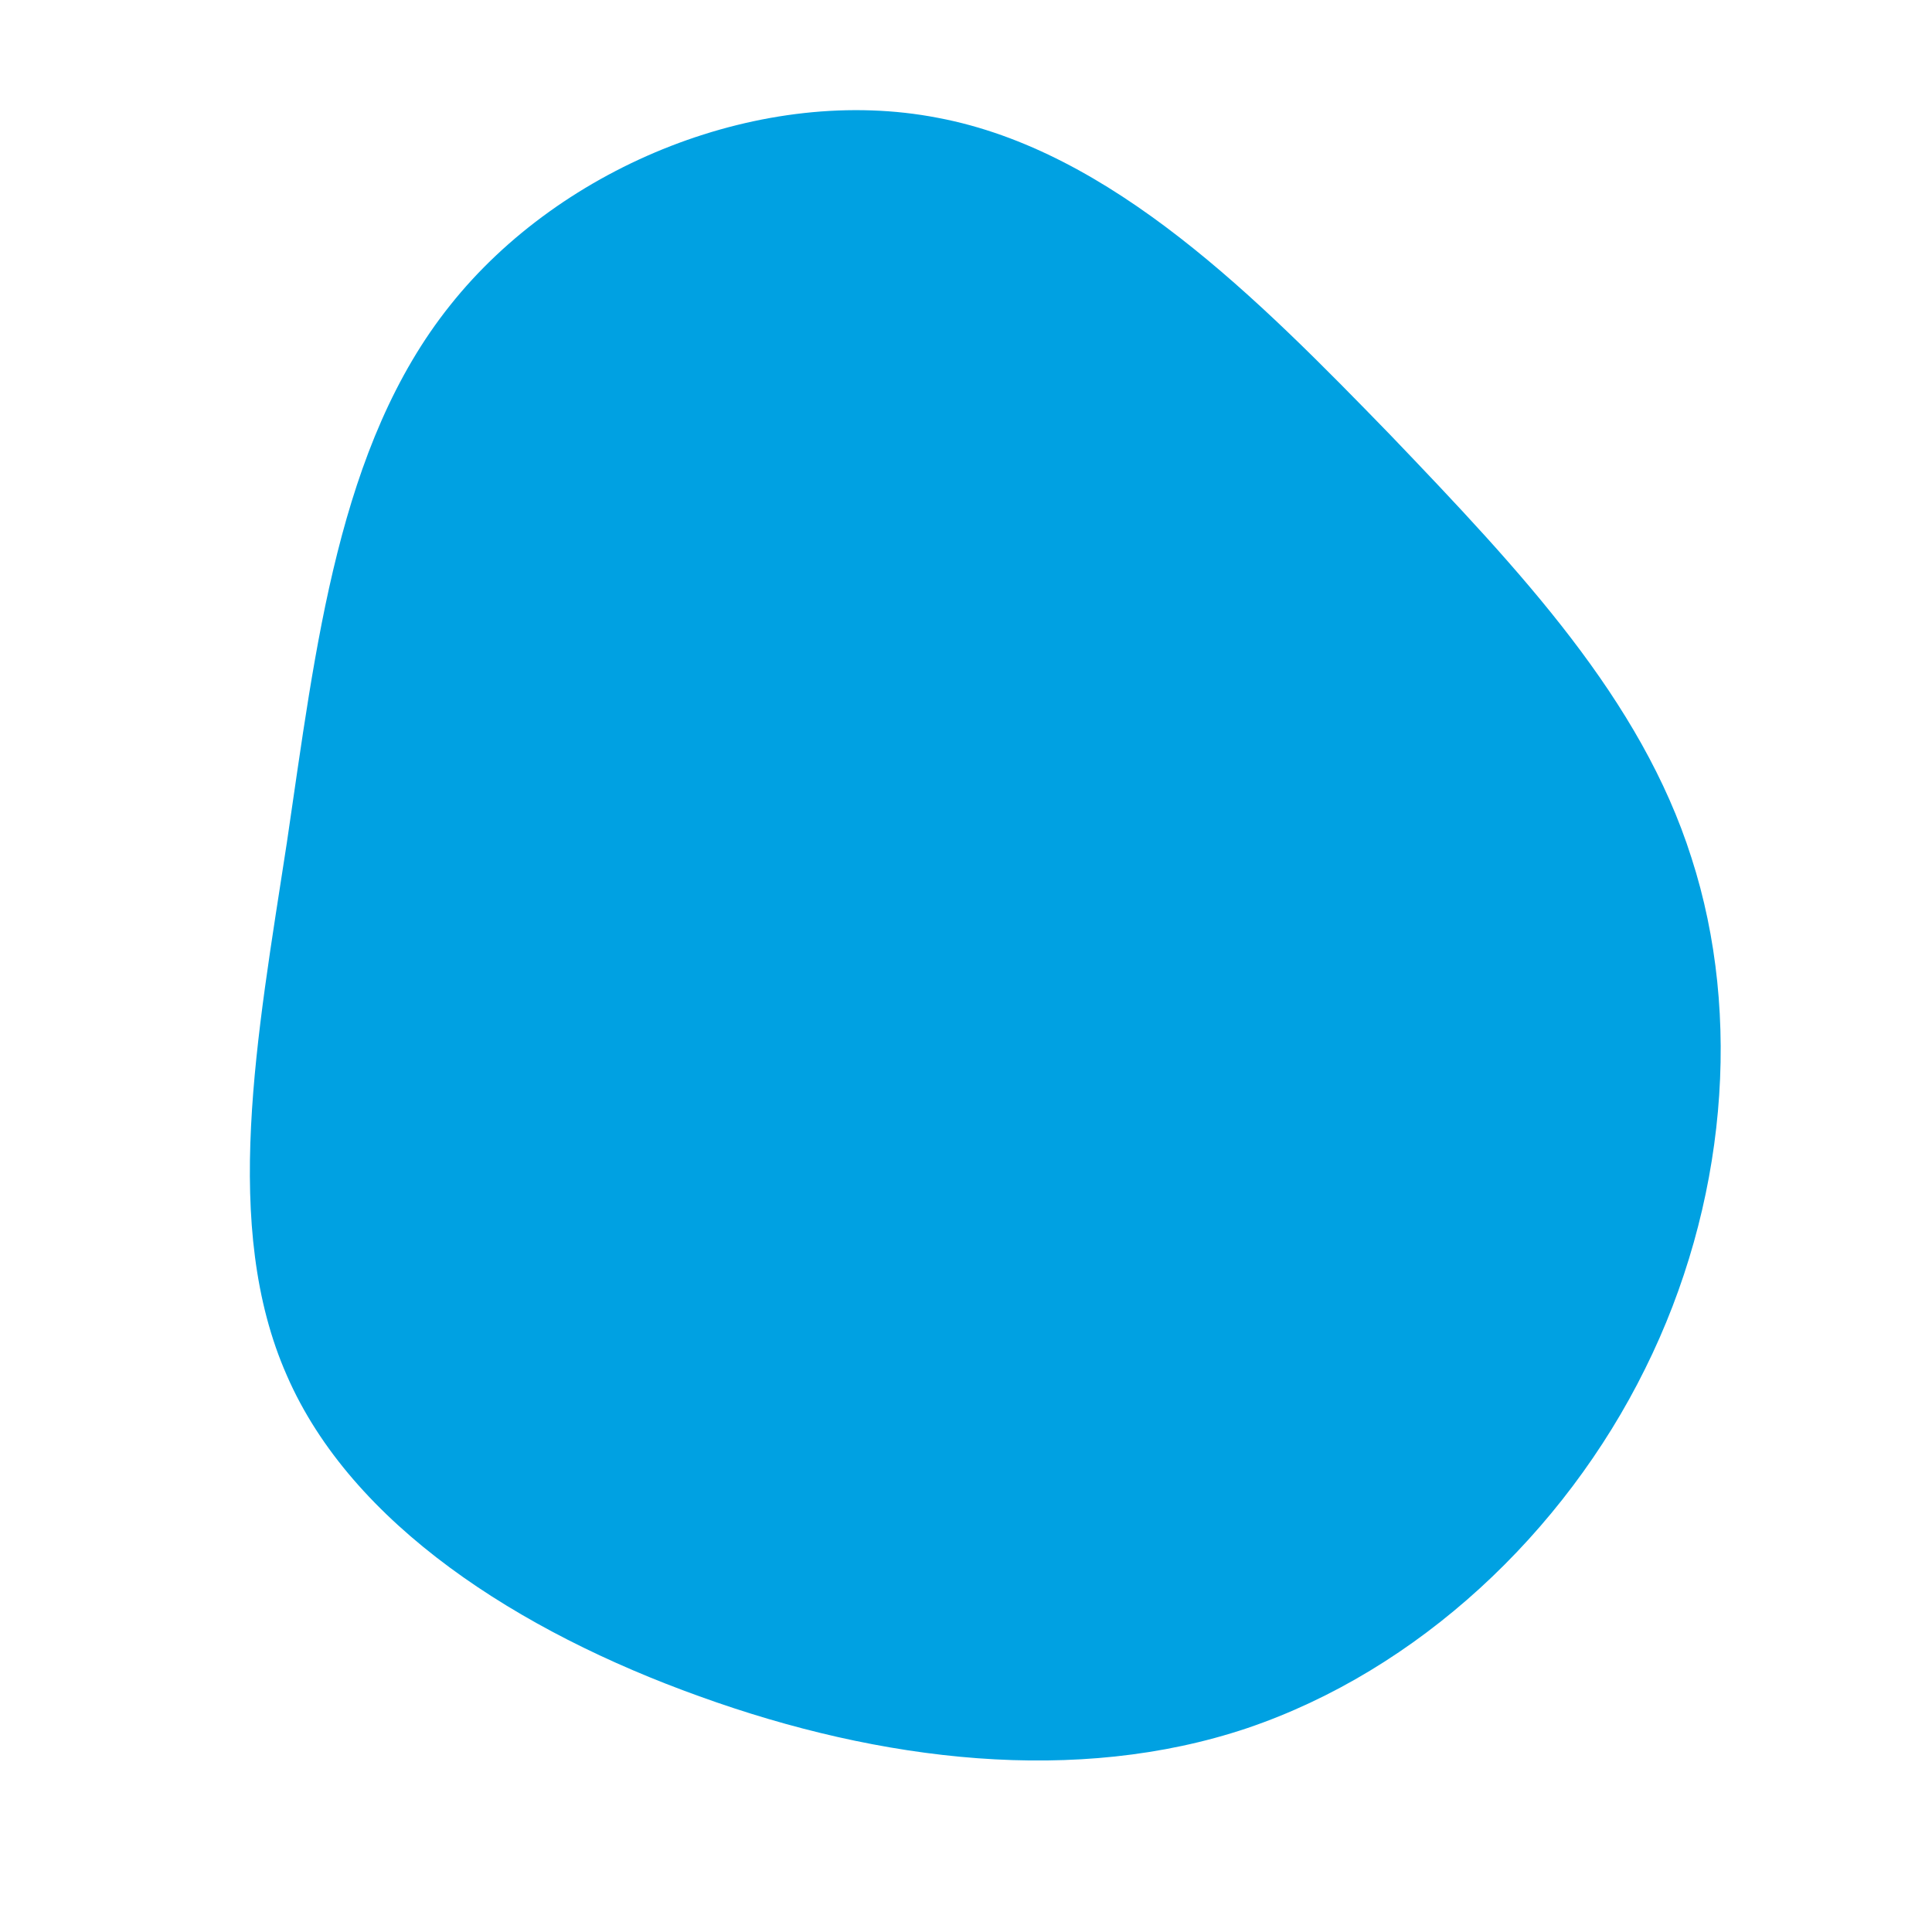 <svg viewBox="0 0 200 200" xmlns="http://www.w3.org/2000/svg">
  <path fill="#00A1E2" d="M43.9,-55C57.5,-40.8,69.9,-27.6,75.1,-11.2C80.4,5.2,78.7,24.8,70.3,41.7C61.9,58.7,46.8,72.9,29.1,78.9C11.5,84.8,-8.8,82.4,-27.6,75.6C-46.3,68.9,-63.6,57.8,-70.3,42.4C-77.1,27,-73.4,7.4,-70.3,-12.8C-67.3,-33.1,-65,-53.9,-53.4,-68.4C-41.8,-83,-20.9,-91.3,-2.9,-87.8C15.1,-84.4,30.2,-69.1,43.9,-55Z" transform="translate(100 100)" />
</svg>